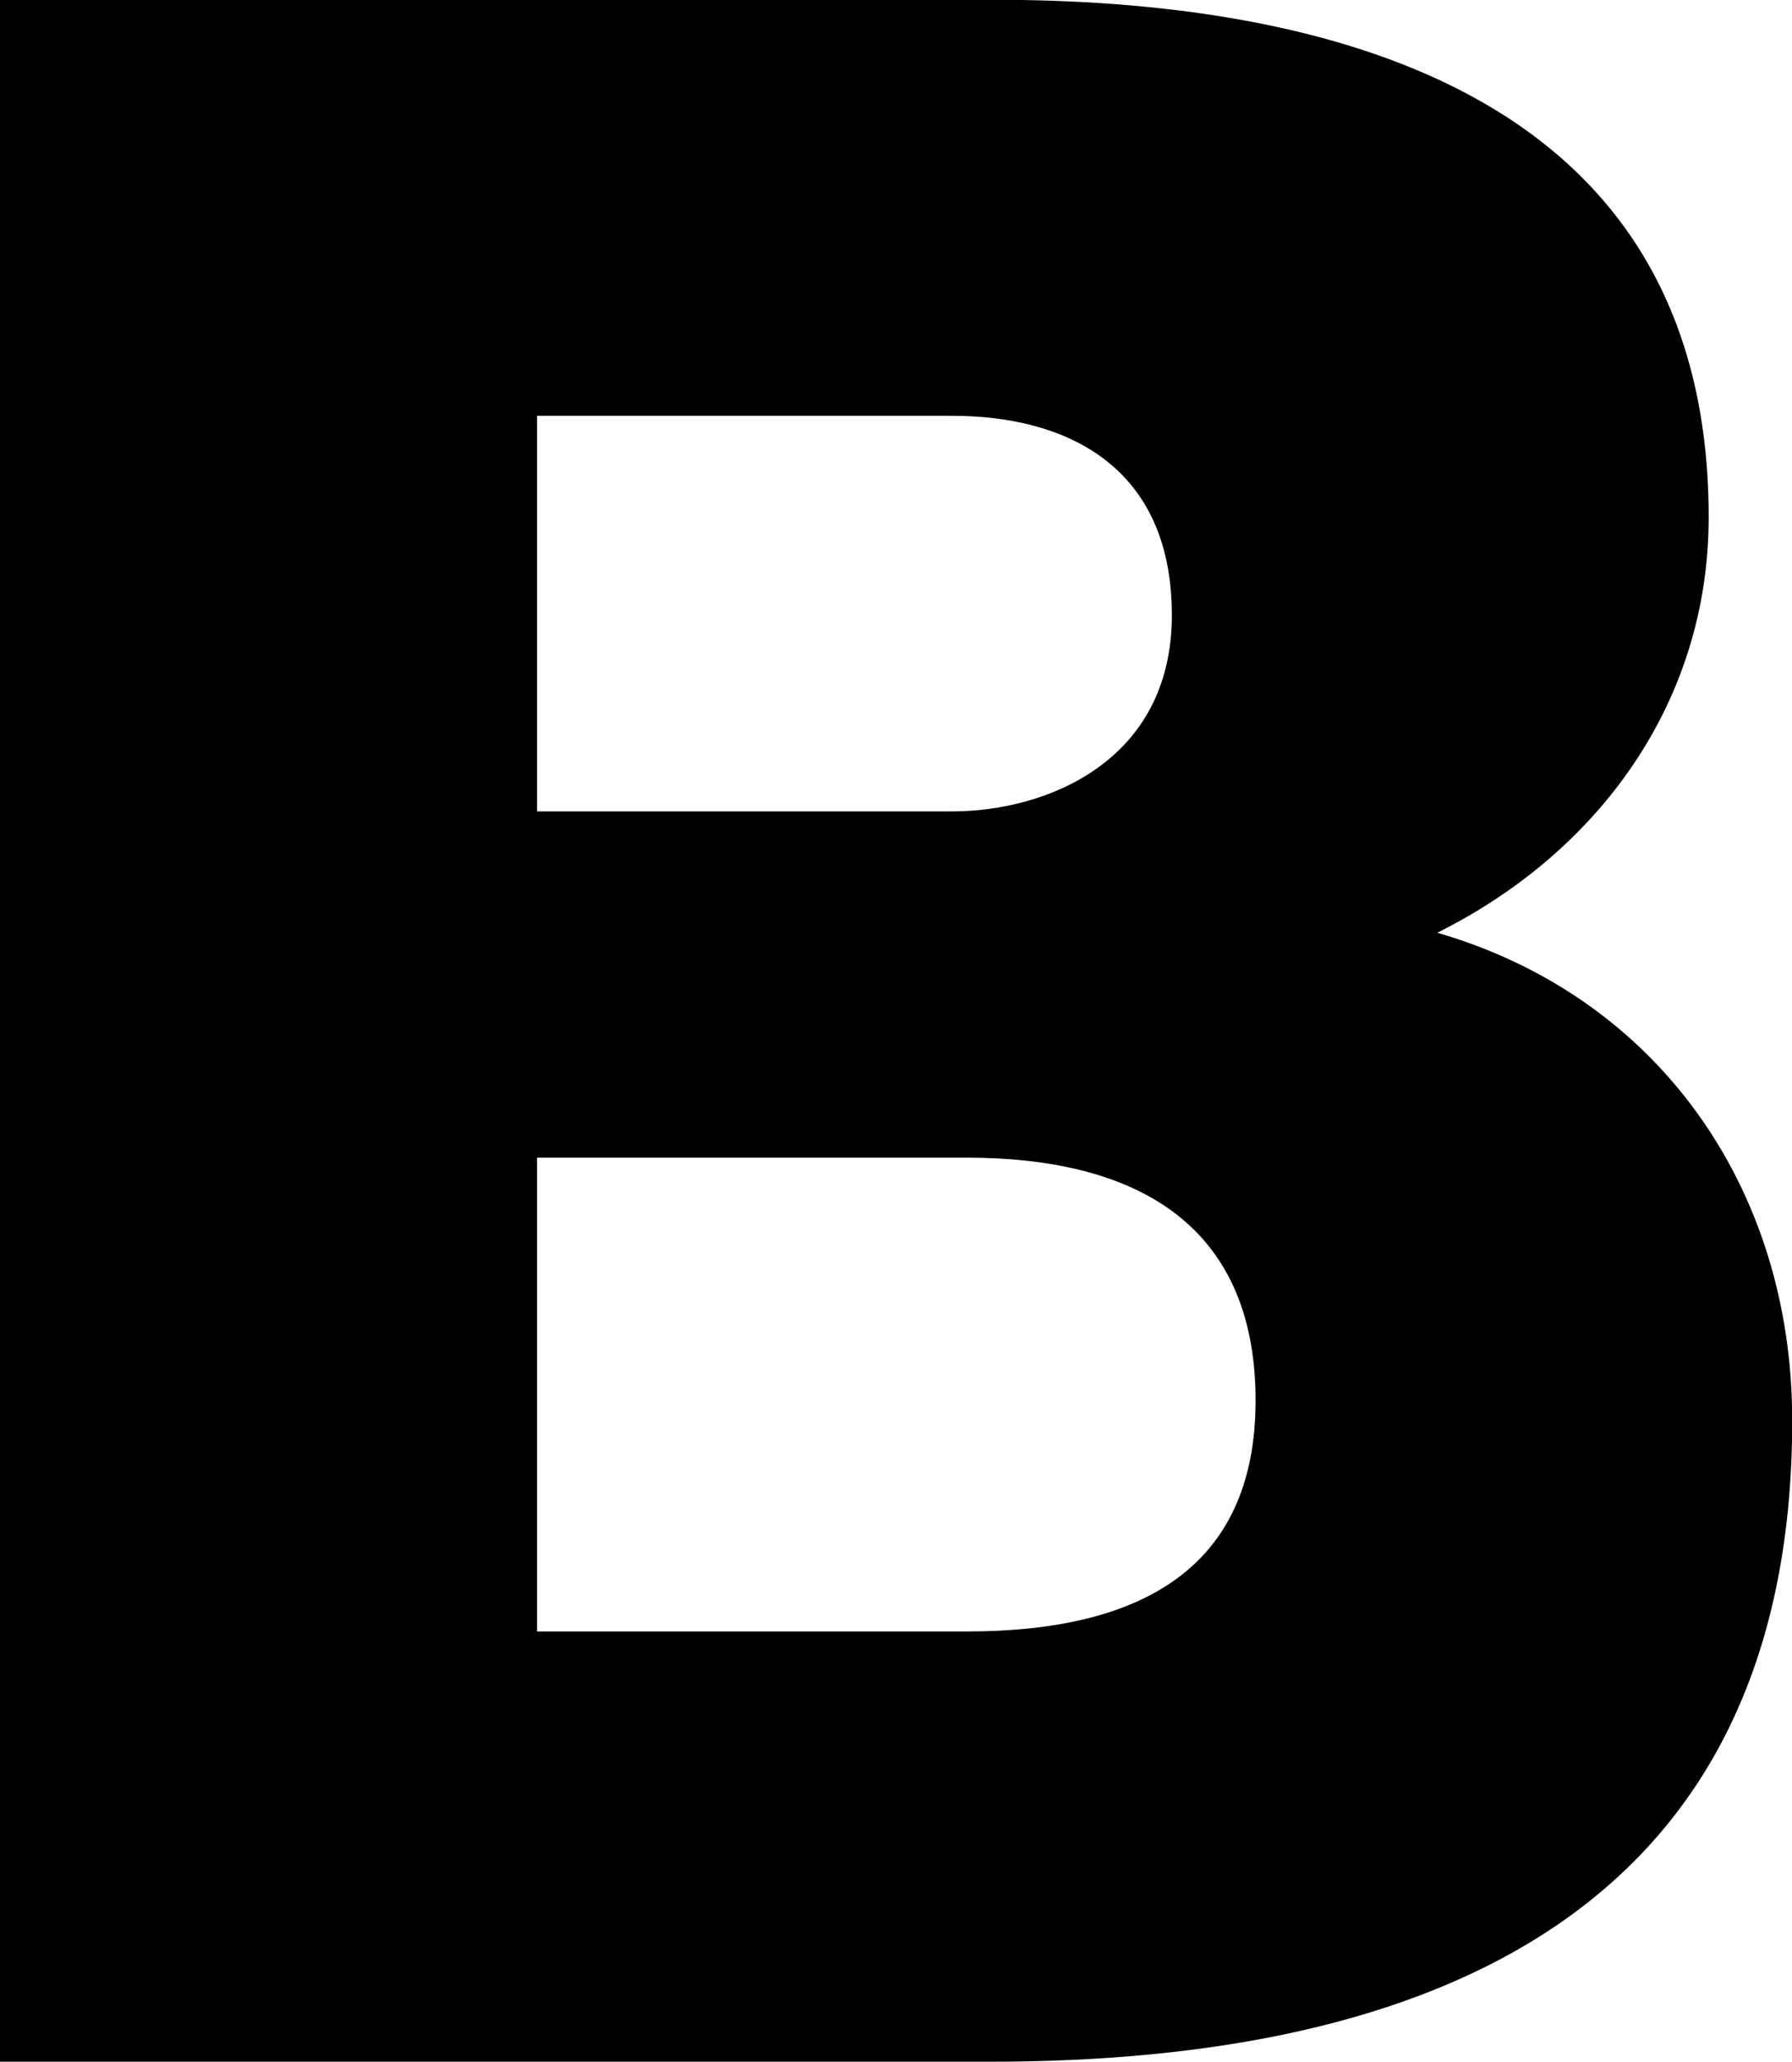 <?xml version="1.0" encoding="utf-8"?>
<!-- Generator: Adobe Illustrator 16.0.0, SVG Export Plug-In . SVG Version: 6.00 Build 0)  -->
<!DOCTYPE svg PUBLIC "-//W3C//DTD SVG 1.1//EN" "http://www.w3.org/Graphics/SVG/1.1/DTD/svg11.dtd">
<svg version="1.1" id="Layer_1" xmlns="http://www.w3.org/2000/svg" xmlns:xlink="http://www.w3.org/1999/xlink" x="0px" y="0px"
	 width="8.689px" height="9.991px" viewBox="0 0 8.689 9.991" enable-background="new 0 0 8.689 9.991" xml:space="preserve">
<g>
	<path d="M0,0h4.674c1.721-0.027,3.611,0.42,3.611,2.506c0,0.895-0.531,1.623-1.316,2.014c1.064,0.308,1.721,1.231,1.721,2.364
		c0,2.379-1.748,3.107-3.889,3.107H0V0z M2.604,3.932h2.014c0.449,0,1.064-0.238,1.064-0.951c0-0.727-0.518-0.966-1.064-0.966H2.604
		V3.932z M2.604,7.906h2.084c0.826,0,1.4-0.294,1.4-1.119c0-0.882-0.617-1.177-1.4-1.177H2.604V7.906z"/>
</g>
</svg>
